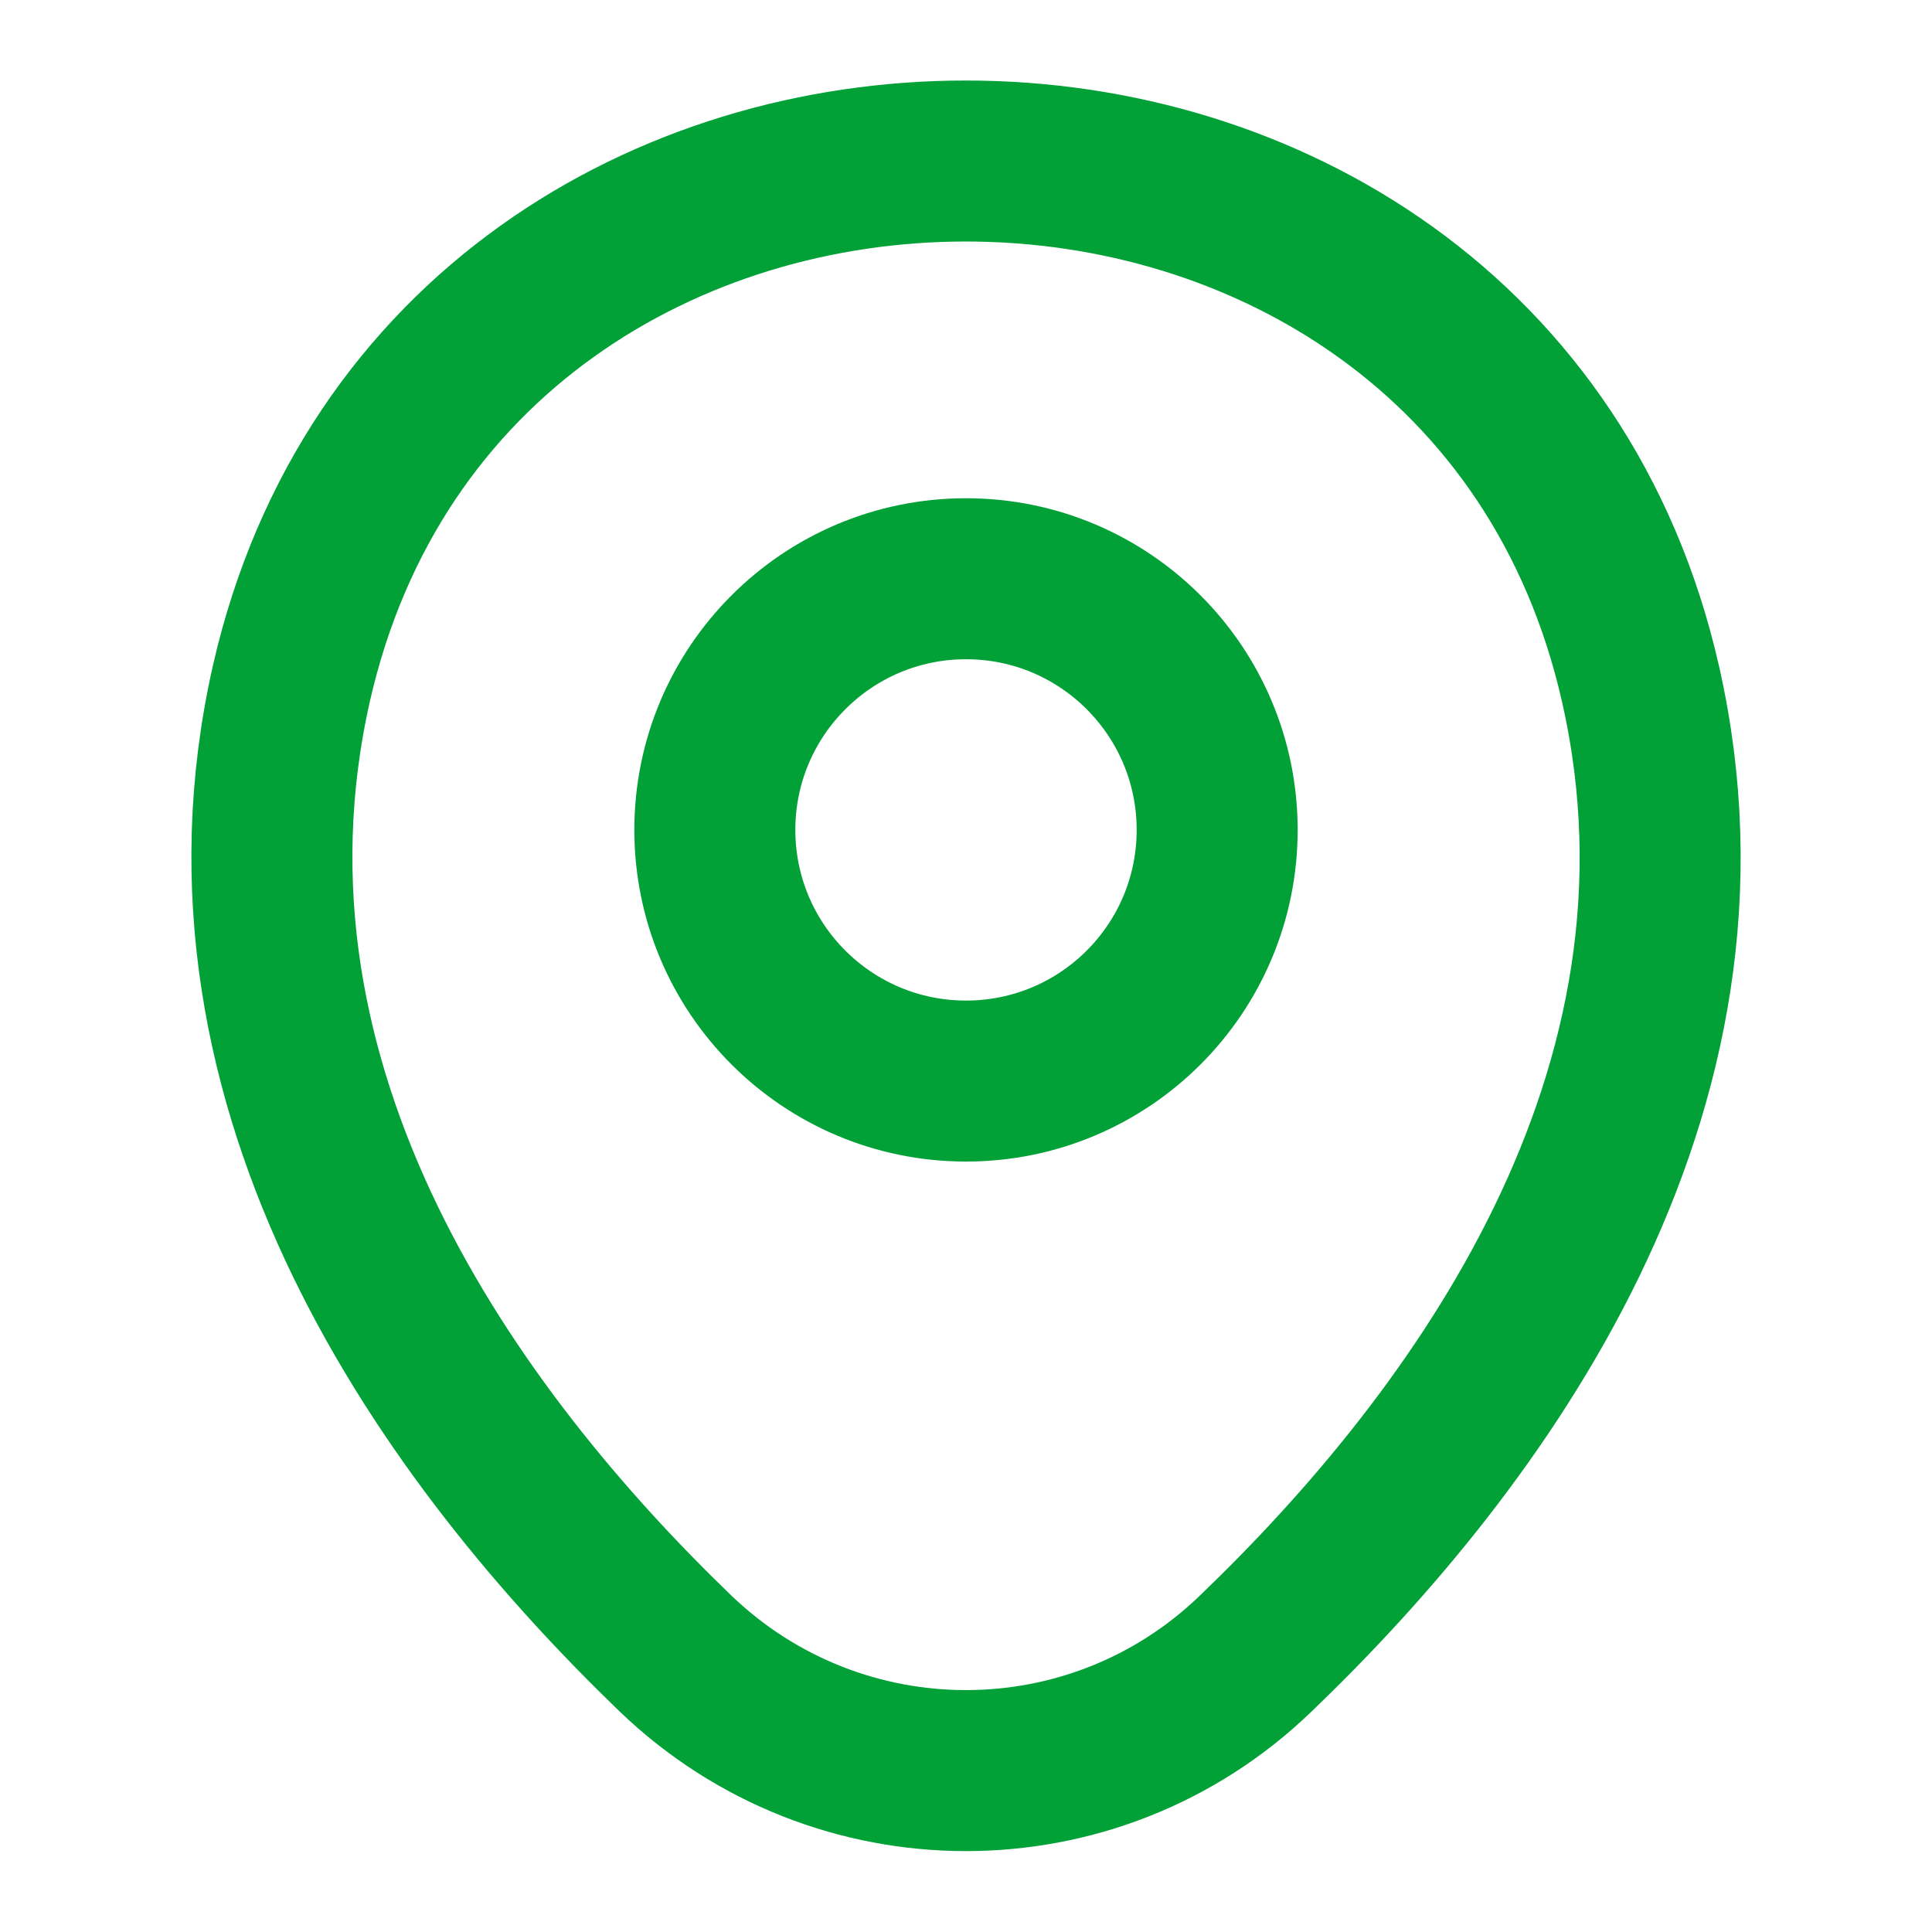 <svg width="18" height="18" viewBox="0 0 18 18" fill="none" xmlns="http://www.w3.org/2000/svg">
<path d="M9 10.072C10.293 10.072 11.34 9.025 11.34 7.732C11.34 6.44 10.293 5.392 9 5.392C7.708 5.392 6.66 6.44 6.66 7.732C6.66 9.025 7.708 10.072 9 10.072Z" stroke="#01A138" stroke-width="1.5"/>
<path d="M2.715 6.367C4.193 -0.127 13.815 -0.12 15.285 6.375C16.148 10.185 13.778 13.41 11.7 15.405C10.193 16.86 7.808 16.86 6.293 15.405C4.223 13.41 1.853 10.178 2.715 6.367Z" stroke="#01A138" stroke-width="1.5"/>
</svg>

